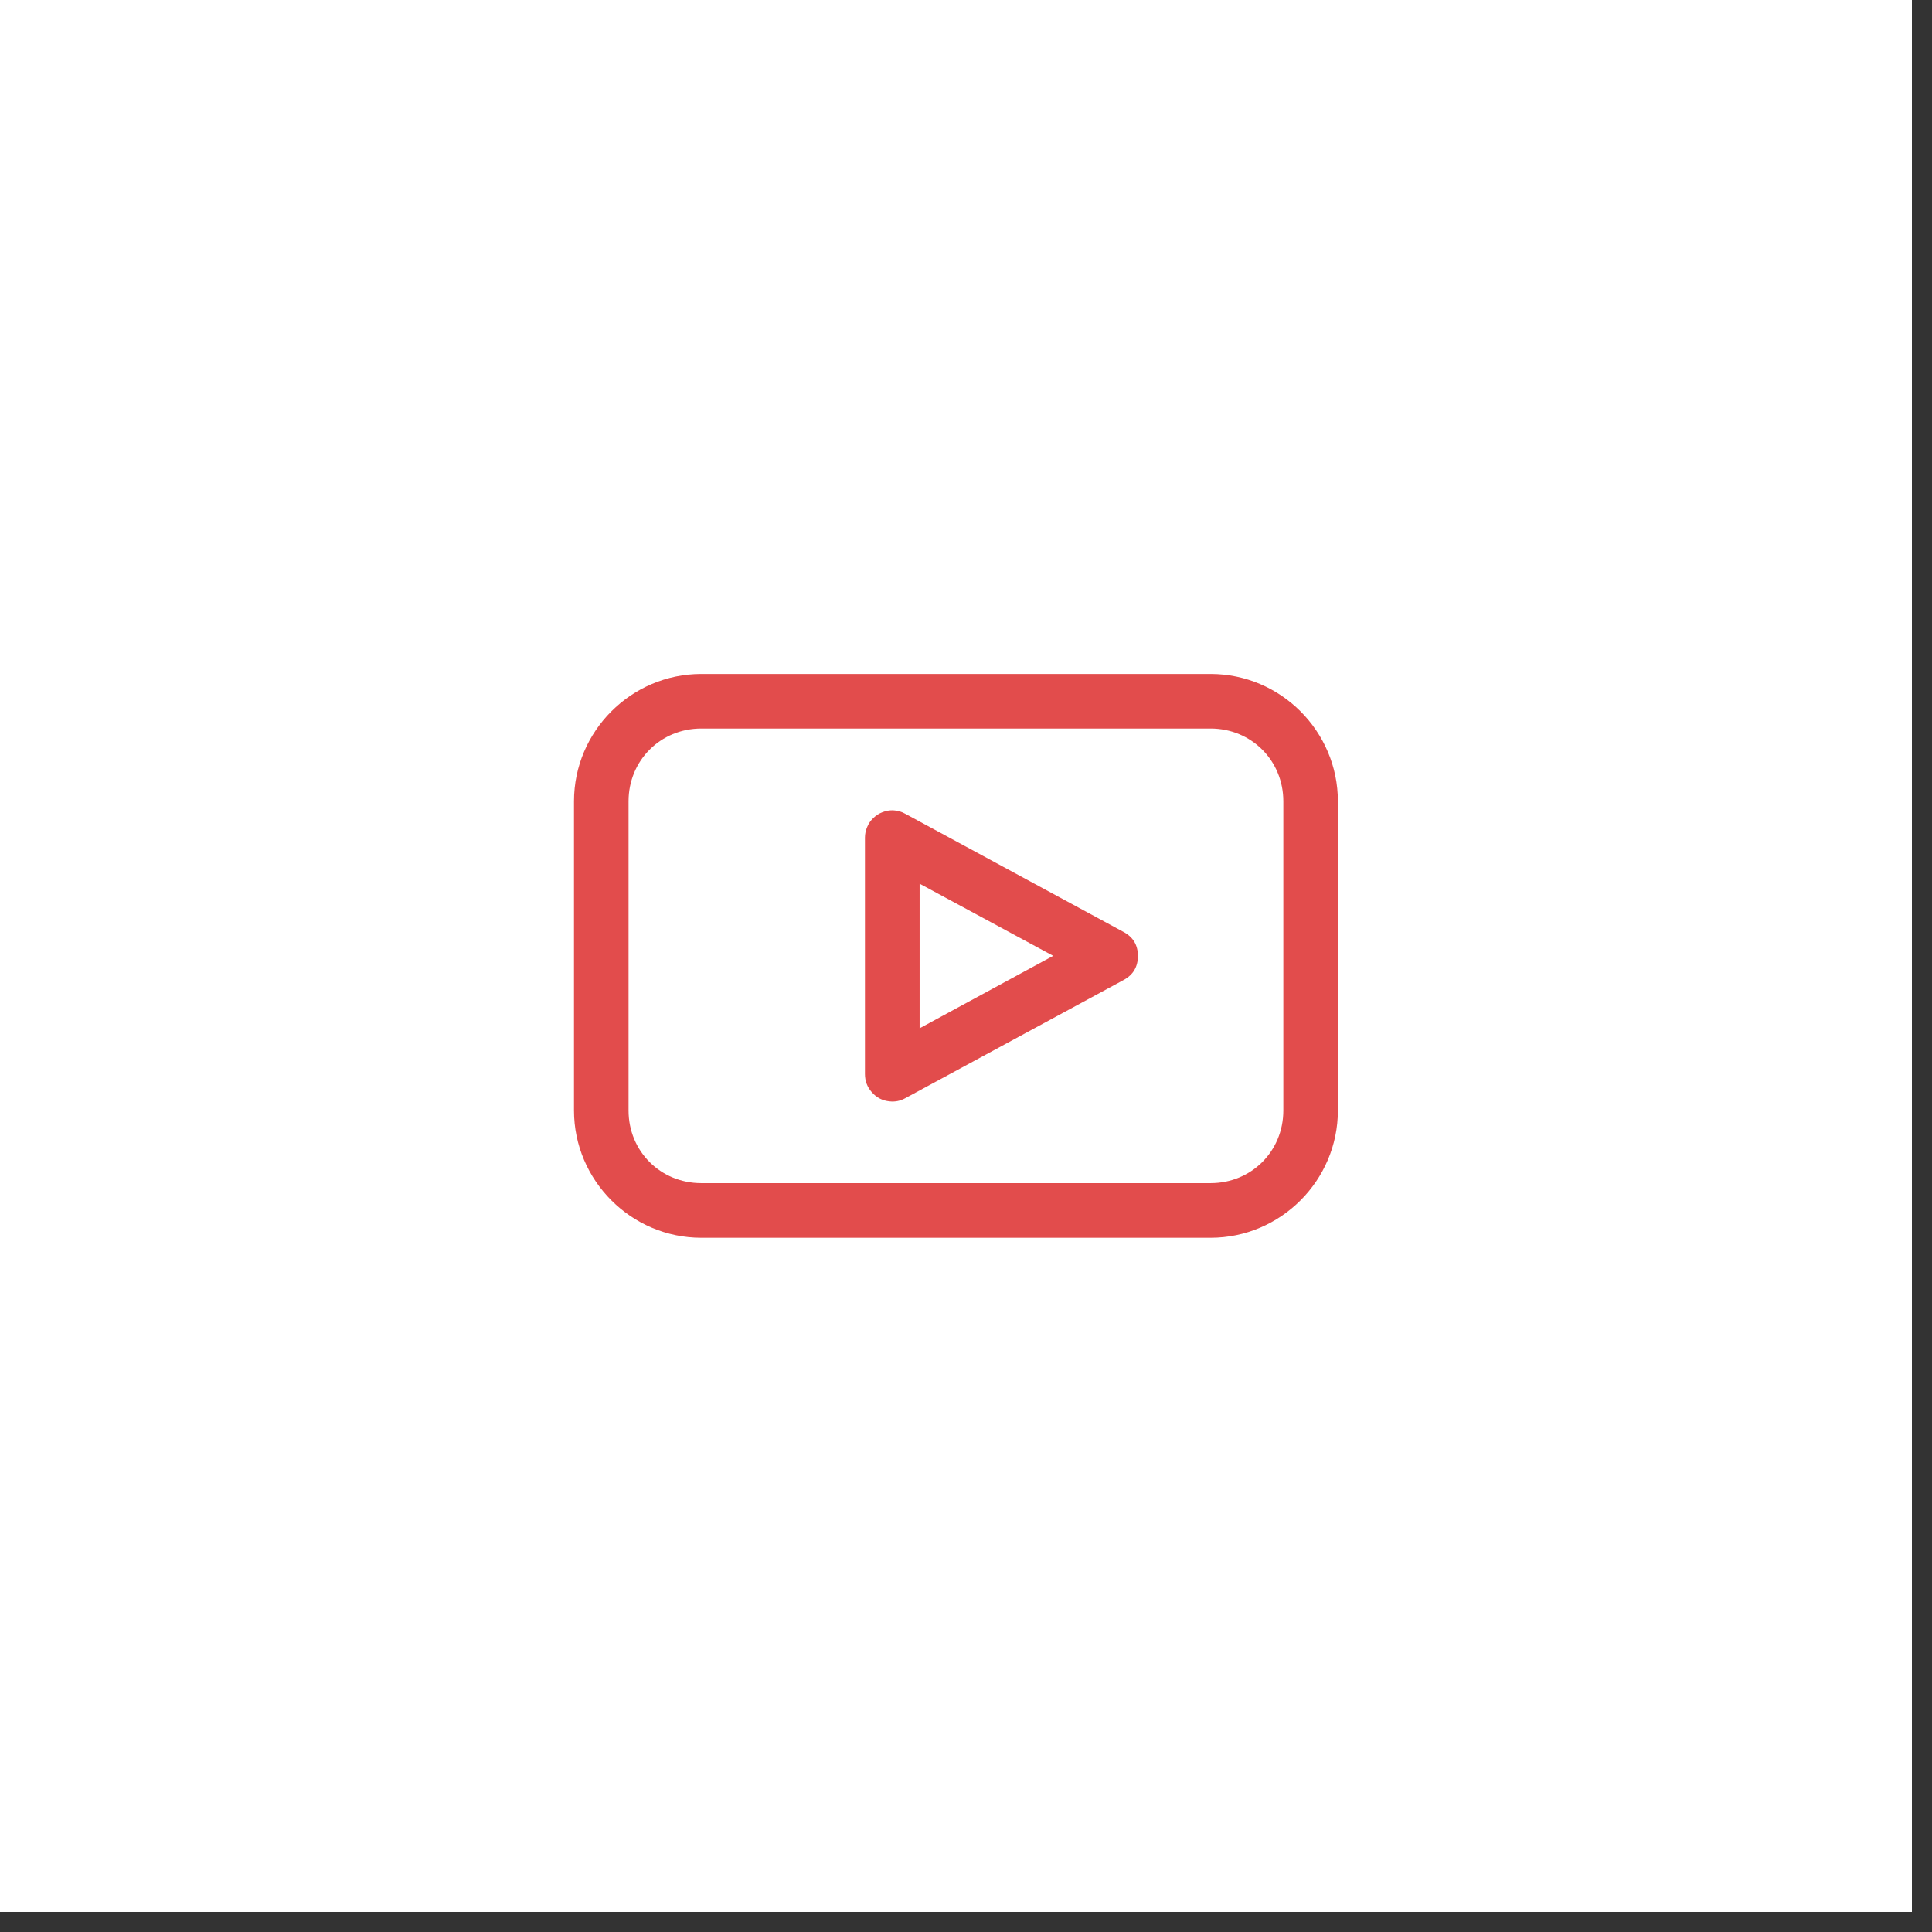 <svg xmlns="http://www.w3.org/2000/svg" xmlns:xlink="http://www.w3.org/1999/xlink" width="95" zoomAndPan="magnify" viewBox="0 0 71.25 71.25" height="95" preserveAspectRatio="xMidYMid meet" version="1.0"><rect x="0" y="0" width="71.25" height="71.25" fill="#333333" stroke="none"/><defs><clipPath id="1598a34fd3"><path d="M 0 0 L 70.508 0 L 70.508 70.508 L 0 70.508 Z M 0 0 " clip-rule="nonzero"/></clipPath><clipPath id="d73d9ecf3c"><path d="M 21.152 24.855 L 49.355 24.855 L 49.355 45.637 L 21.152 45.637 Z M 21.152 24.855 " clip-rule="nonzero"/></clipPath></defs><g clip-path="url(#1598a34fd3)"><path fill="#ffffff" d="M 0 0 L 70.508 0 L 70.508 70.508 L 0 70.508 Z M 0 0 " fill-opacity="1" fill-rule="nonzero"/><path fill="#ffffff" d="M 0 0 L 70.508 0 L 70.508 70.508 L 0 70.508 Z M 0 0 " fill-opacity="1" fill-rule="nonzero"/></g><g clip-path="url(#d73d9ecf3c)"><path fill="#e24c4c" d="M 25.863 24.855 C 23.281 24.855 21.168 26.965 21.168 29.551 L 21.168 40.953 C 21.168 43.535 23.281 45.648 25.863 45.648 L 44.645 45.648 C 47.227 45.648 49.34 43.535 49.34 40.953 L 49.34 29.551 C 49.34 26.965 47.227 24.855 44.645 24.855 Z M 25.863 26.867 L 44.645 26.867 C 46.148 26.867 47.328 28.047 47.328 29.551 L 47.328 40.953 C 47.328 42.457 46.148 43.633 44.645 43.633 L 25.863 43.633 C 24.359 43.633 23.18 42.457 23.18 40.953 L 23.18 29.551 C 23.18 28.047 24.359 26.867 25.863 26.867 Z M 32.938 29.883 C 32.801 29.879 32.672 29.902 32.543 29.953 C 32.418 30 32.305 30.074 32.207 30.168 C 32.109 30.262 32.031 30.371 31.98 30.5 C 31.926 30.625 31.898 30.754 31.898 30.891 L 31.898 39.609 C 31.898 39.867 31.984 40.094 32.156 40.285 C 32.328 40.48 32.543 40.59 32.801 40.617 C 33.008 40.641 33.203 40.602 33.387 40.5 L 41.438 36.141 C 41.789 35.953 41.965 35.656 41.965 35.254 C 41.965 34.855 41.789 34.559 41.438 34.371 L 33.387 30.012 C 33.25 29.934 33.098 29.891 32.938 29.883 Z M 33.914 32.59 L 38.84 35.25 L 33.914 37.922 Z M 33.914 32.59 " fill-opacity="1" fill-rule="nonzero"/></g></svg>